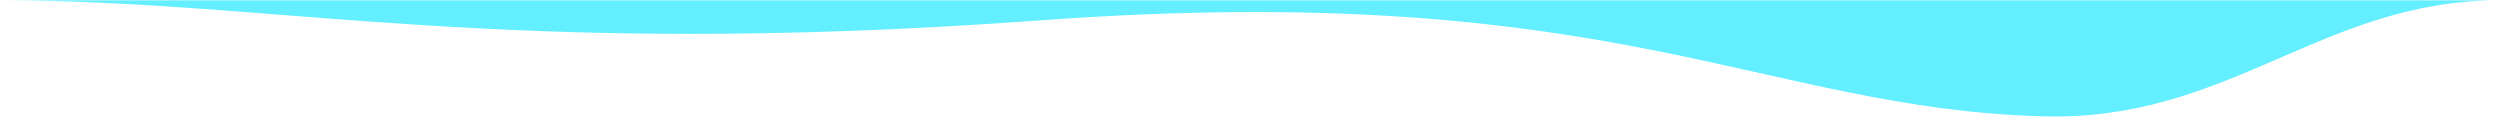 <?xml version="1.0" encoding="utf-8"?>
<!-- Generator: Adobe Illustrator 22.1.0, SVG Export Plug-In . SVG Version: 6.00 Build 0)  -->
<svg version="1.1" id="Layer_1" xmlns="http://www.w3.org/2000/svg" xmlns:xlink="http://www.w3.org/1999/xlink" x="0px" y="0px"
	 viewBox="0 0 3000 140" style="enable-background:new 0 0 3000 140;" xml:space="preserve">
<style type="text/css">
	.st0{fill:#63EFFF;}
</style>
<path class="st0" d="M3000,0.3c-214.3,0-324.3,145.6-548.8,139.3c-340-9.6-514.5-165.5-1203.7-115.1C600.9,71.7,334.9,0.4,0,0.4
	h3000V0.3z"/>
</svg>
